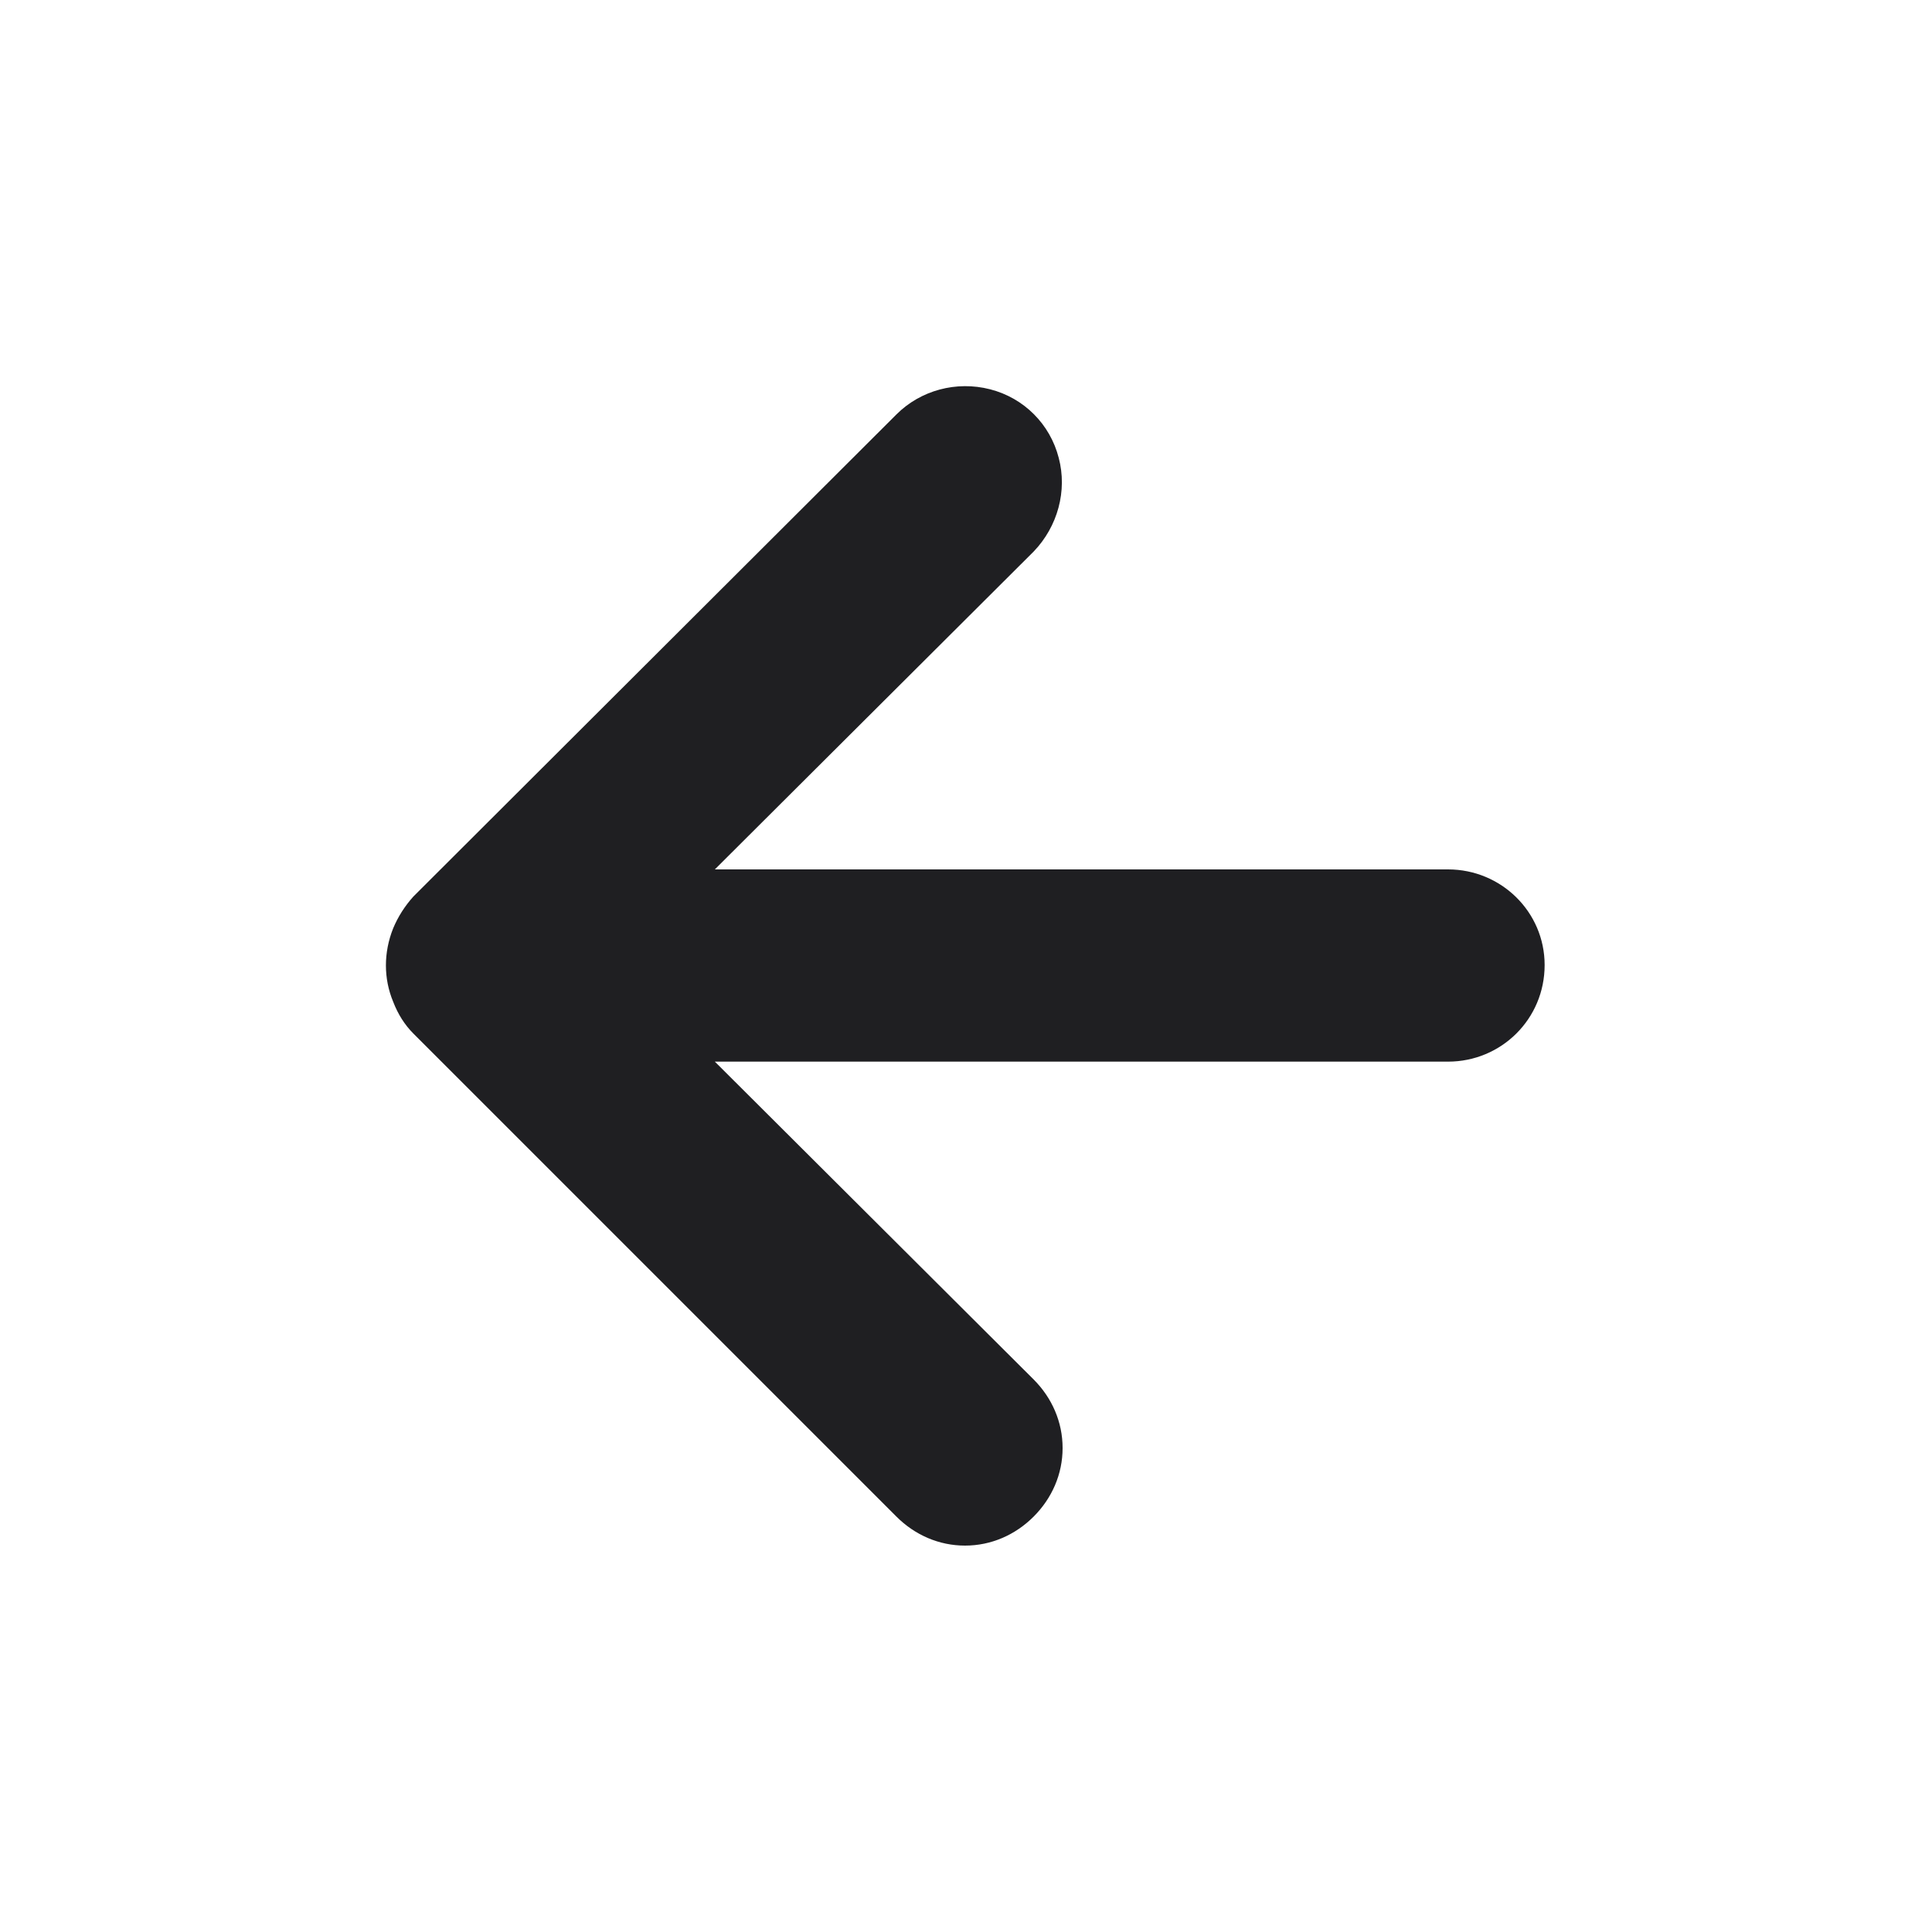 <svg width="20" height="20" viewBox="0 0 20 20" fill="none" xmlns="http://www.w3.org/2000/svg" xmlns:xlink="http://www.w3.org/1999/xlink">
	<desc>
			Created with Pixso.
	</desc>
	<defs/>
	<path id="Vector" d="M4.07 9.61C4.12 9.49 4.19 9.38 4.28 9.28L9.28 4.29C9.53 4.04 9.9 3.94 10.25 4.03C10.6 4.12 10.87 4.39 10.96 4.74C11.05 5.08 10.95 5.45 10.7 5.71L7.4 9L14.99 9C15.54 9 15.99 9.44 15.99 9.99C15.99 10.55 15.54 10.99 14.99 10.99L7.4 10.99L10.7 14.28C10.89 14.47 11 14.72 11 14.99C11 15.26 10.89 15.51 10.7 15.7C10.51 15.89 10.26 16 9.99 16C9.72 16 9.47 15.89 9.28 15.7L4.28 10.7C4.19 10.61 4.12 10.5 4.07 10.37C3.97 10.13 3.97 9.86 4.07 9.61Z" fill="#1F1F22" fill-opacity="1" fill-rule="nonzero"/>
</svg>
